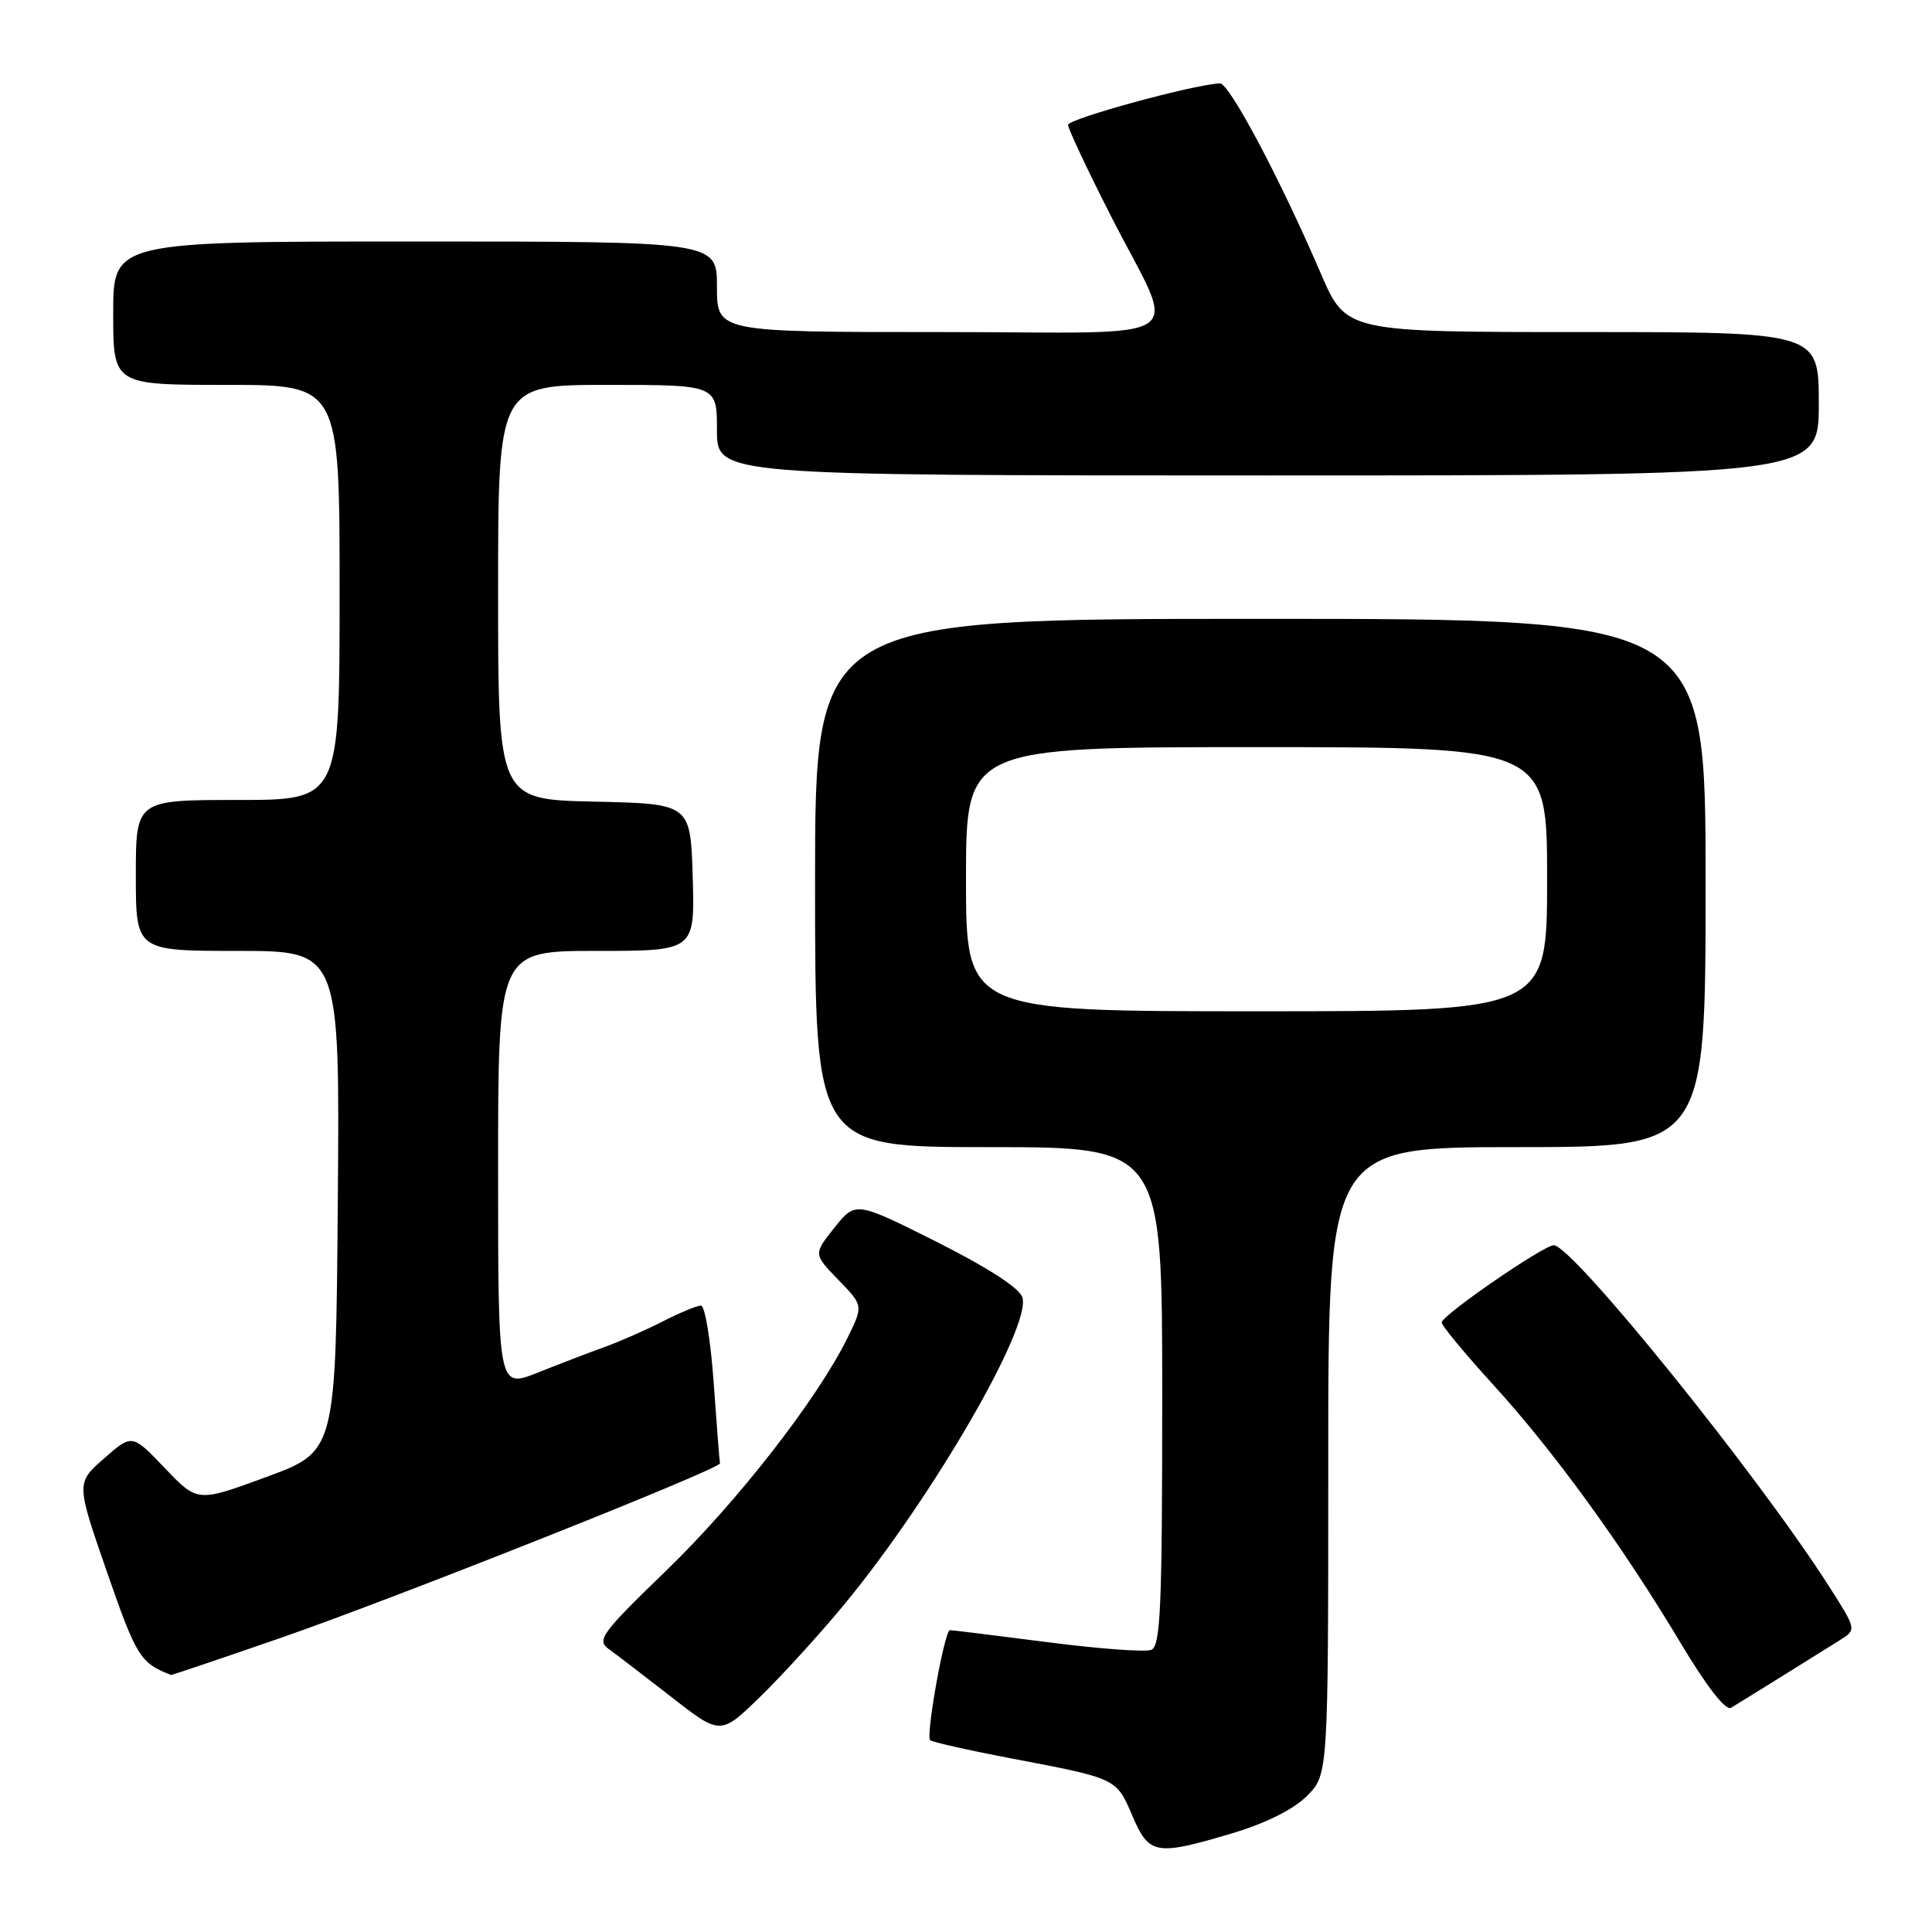 <?xml version="1.0" encoding="UTF-8" standalone="no"?>
<!DOCTYPE svg PUBLIC "-//W3C//DTD SVG 1.1//EN" "http://www.w3.org/Graphics/SVG/1.1/DTD/svg11.dtd" >
<svg xmlns="http://www.w3.org/2000/svg" xmlns:xlink="http://www.w3.org/1999/xlink" version="1.1" viewBox="0 0 256 256">
 <g >
 <path fill="currentColor"
d=" M 163.31 242.91 C 167.72 241.59 171.39 239.76 173.17 237.98 C 176.00 235.15 176.00 235.15 176.00 193.58 C 176.00 152.00 176.00 152.00 201.00 152.00 C 226.00 152.00 226.00 152.00 226.00 117.00 C 226.00 82.00 226.00 82.00 167.00 82.00 C 108.00 82.00 108.00 82.00 108.00 117.00 C 108.00 152.00 108.00 152.00 131.00 152.00 C 154.00 152.00 154.00 152.00 154.00 185.03 C 154.00 213.04 153.78 218.15 152.54 218.62 C 151.74 218.93 145.53 218.47 138.75 217.59 C 131.97 216.72 126.17 216.00 125.87 216.00 C 125.16 216.00 122.65 229.98 123.25 230.58 C 123.50 230.83 128.34 231.92 134.01 233.00 C 148.05 235.68 147.90 235.61 150.04 240.59 C 152.27 245.79 153.13 245.94 163.31 242.91 Z  M 111.95 212.50 C 123.57 198.39 136.69 175.75 135.47 171.90 C 135.08 170.67 130.87 167.95 124.11 164.55 C 113.37 159.17 113.37 159.17 110.57 162.67 C 107.78 166.17 107.78 166.17 111.09 169.59 C 114.40 173.00 114.40 173.00 112.31 177.25 C 108.34 185.34 97.75 198.95 88.33 208.06 C 79.65 216.46 79.02 217.33 80.68 218.52 C 81.68 219.24 85.42 222.10 89.00 224.89 C 95.49 229.95 95.49 229.95 100.84 224.72 C 103.78 221.85 108.78 216.35 111.95 212.50 Z  M 236.00 222.19 C 239.03 220.30 242.52 218.12 243.76 217.35 C 246.02 215.94 246.02 215.94 242.37 210.22 C 232.99 195.52 208.36 165.00 205.88 165.00 C 204.53 165.00 191.07 174.27 191.03 175.23 C 191.01 175.63 194.10 179.36 197.89 183.52 C 205.97 192.39 214.99 204.82 222.71 217.74 C 226.14 223.47 228.66 226.72 229.37 226.29 C 229.99 225.92 232.97 224.07 236.00 222.19 Z  M 37.17 217.04 C 52.13 211.86 95.58 194.60 95.40 193.90 C 95.34 193.68 94.97 188.89 94.57 183.25 C 94.17 177.61 93.41 173.00 92.88 173.00 C 92.35 173.00 90.07 173.94 87.81 175.10 C 85.55 176.25 82.08 177.78 80.10 178.49 C 78.12 179.20 74.14 180.73 71.25 181.88 C 66.00 183.97 66.00 183.97 66.00 154.99 C 66.00 126.00 66.00 126.00 79.04 126.00 C 92.07 126.00 92.07 126.00 91.79 116.25 C 91.50 106.50 91.50 106.50 78.75 106.22 C 66.00 105.94 66.00 105.94 66.00 78.47 C 66.00 51.00 66.00 51.00 80.50 51.00 C 95.00 51.00 95.00 51.00 95.00 57.00 C 95.00 63.00 95.00 63.00 168.00 63.00 C 241.00 63.00 241.00 63.00 241.00 53.50 C 241.00 44.00 241.00 44.00 209.68 44.00 C 178.36 44.00 178.36 44.00 175.02 36.25 C 169.61 23.66 162.88 11.00 161.65 11.05 C 158.20 11.18 141.50 15.75 141.52 16.55 C 141.54 17.07 144.06 22.45 147.14 28.50 C 156.05 46.02 158.99 44.00 124.57 44.00 C 95.00 44.00 95.00 44.00 95.00 38.00 C 95.00 32.00 95.00 32.00 55.00 32.00 C 15.00 32.00 15.00 32.00 15.00 41.50 C 15.00 51.00 15.00 51.00 30.00 51.00 C 45.00 51.00 45.00 51.00 45.00 78.50 C 45.00 106.00 45.00 106.00 31.50 106.00 C 18.00 106.00 18.00 106.00 18.00 116.00 C 18.00 126.00 18.00 126.00 31.51 126.00 C 45.03 126.00 45.03 126.00 44.76 159.16 C 44.50 192.32 44.50 192.32 35.34 195.69 C 26.17 199.07 26.17 199.07 21.84 194.53 C 17.50 189.99 17.50 189.99 13.79 193.25 C 10.08 196.50 10.08 196.50 14.19 208.34 C 18.07 219.53 18.60 220.38 22.67 221.94 C 22.76 221.97 29.28 219.77 37.17 217.04 Z  M 128.00 116.50 C 128.00 99.00 128.00 99.00 166.50 99.00 C 205.00 99.00 205.00 99.00 205.00 116.50 C 205.00 134.00 205.00 134.00 166.50 134.00 C 128.00 134.00 128.00 134.00 128.00 116.50 Z "/>
</g>
</svg>